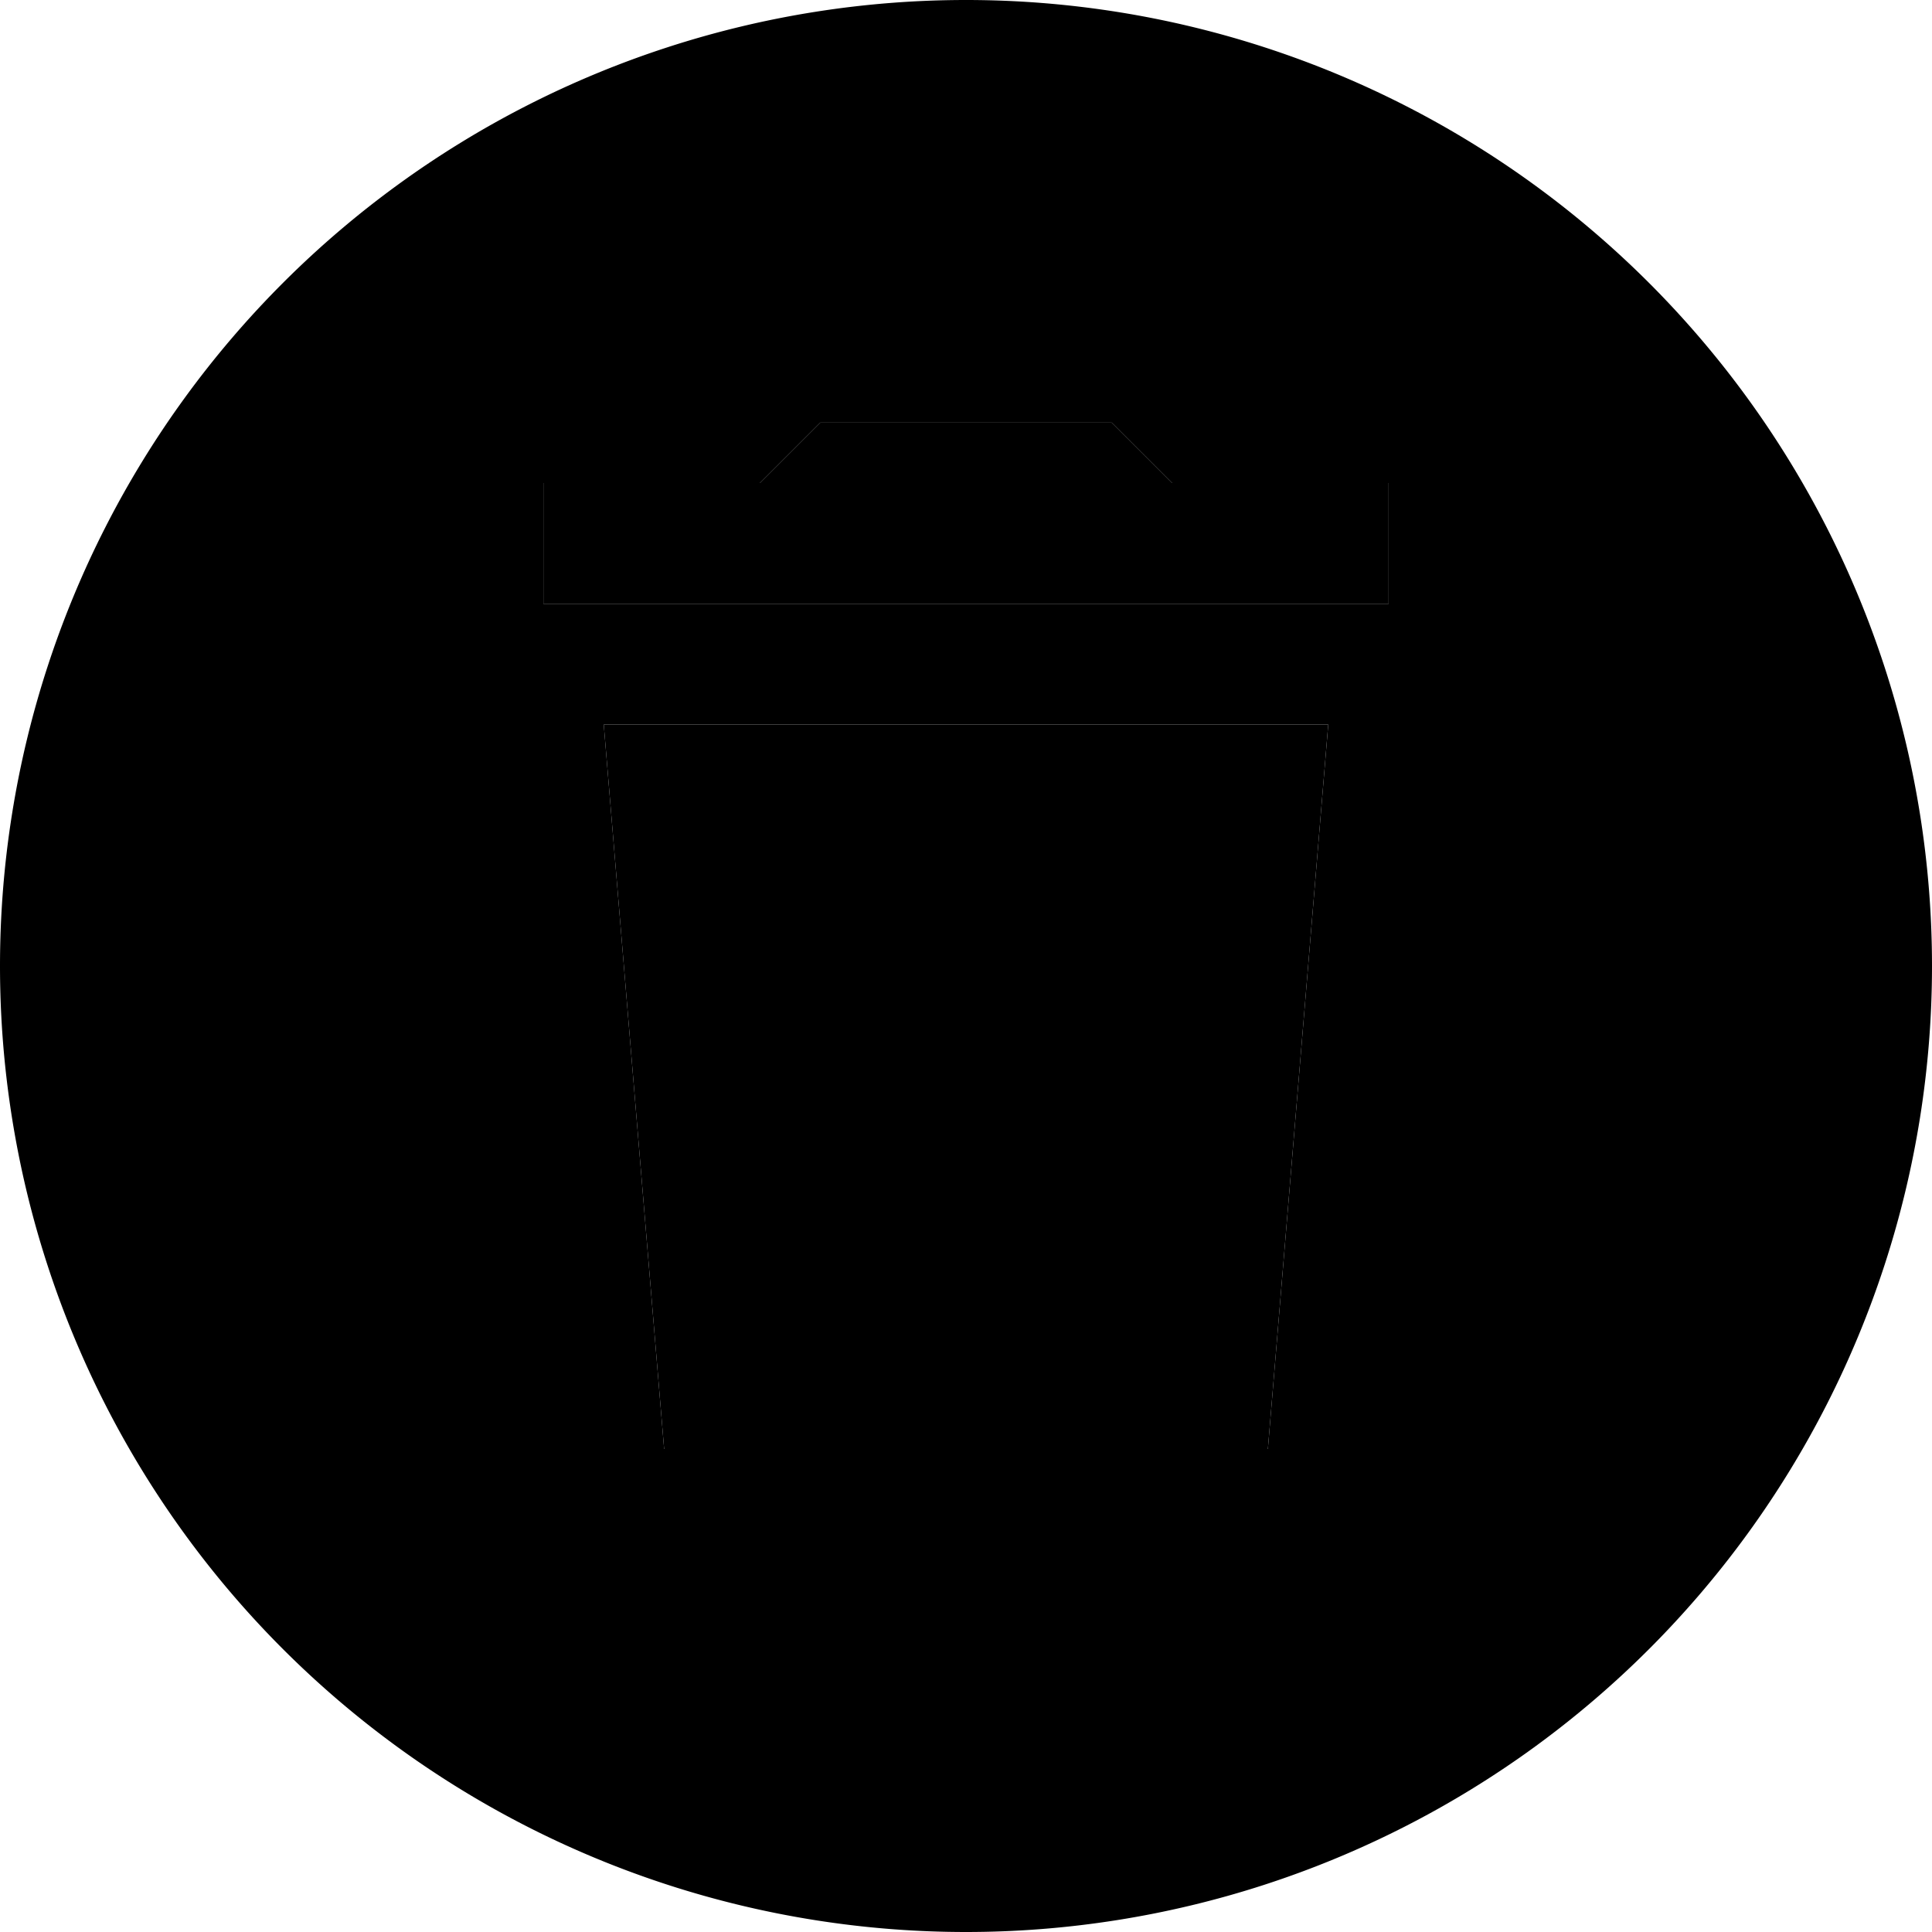 <svg xmlns="http://www.w3.org/2000/svg" width="24" height="24" viewBox="0 0 512 512">
    <path class="pr-icon-duotone-secondary" d="M0 256a256 256 0 1 0 512 0A256 256 0 1 0 0 256zM144 128l16 0 41.4 0 11.3-11.3 4.7-4.7 6.6 0 64 0 6.6 0 4.7 4.7L310.6 128l41.4 0 16 0 0 32-16 0-192 0-16 0 0-32zm16 64l192 0L336 384l-160 0L160 192z"/>
    <path class="pr-icon-duotone-primary" d="M217.4 112l-4.7 4.7L201.4 128 160 128l-16 0 0 32 16 0 192 0 16 0 0-32-16 0-41.4 0-11.3-11.3-4.7-4.7-6.6 0-64 0-6.6 0zM160 192l16 192 160 0 16-192-192 0z"/>
</svg>